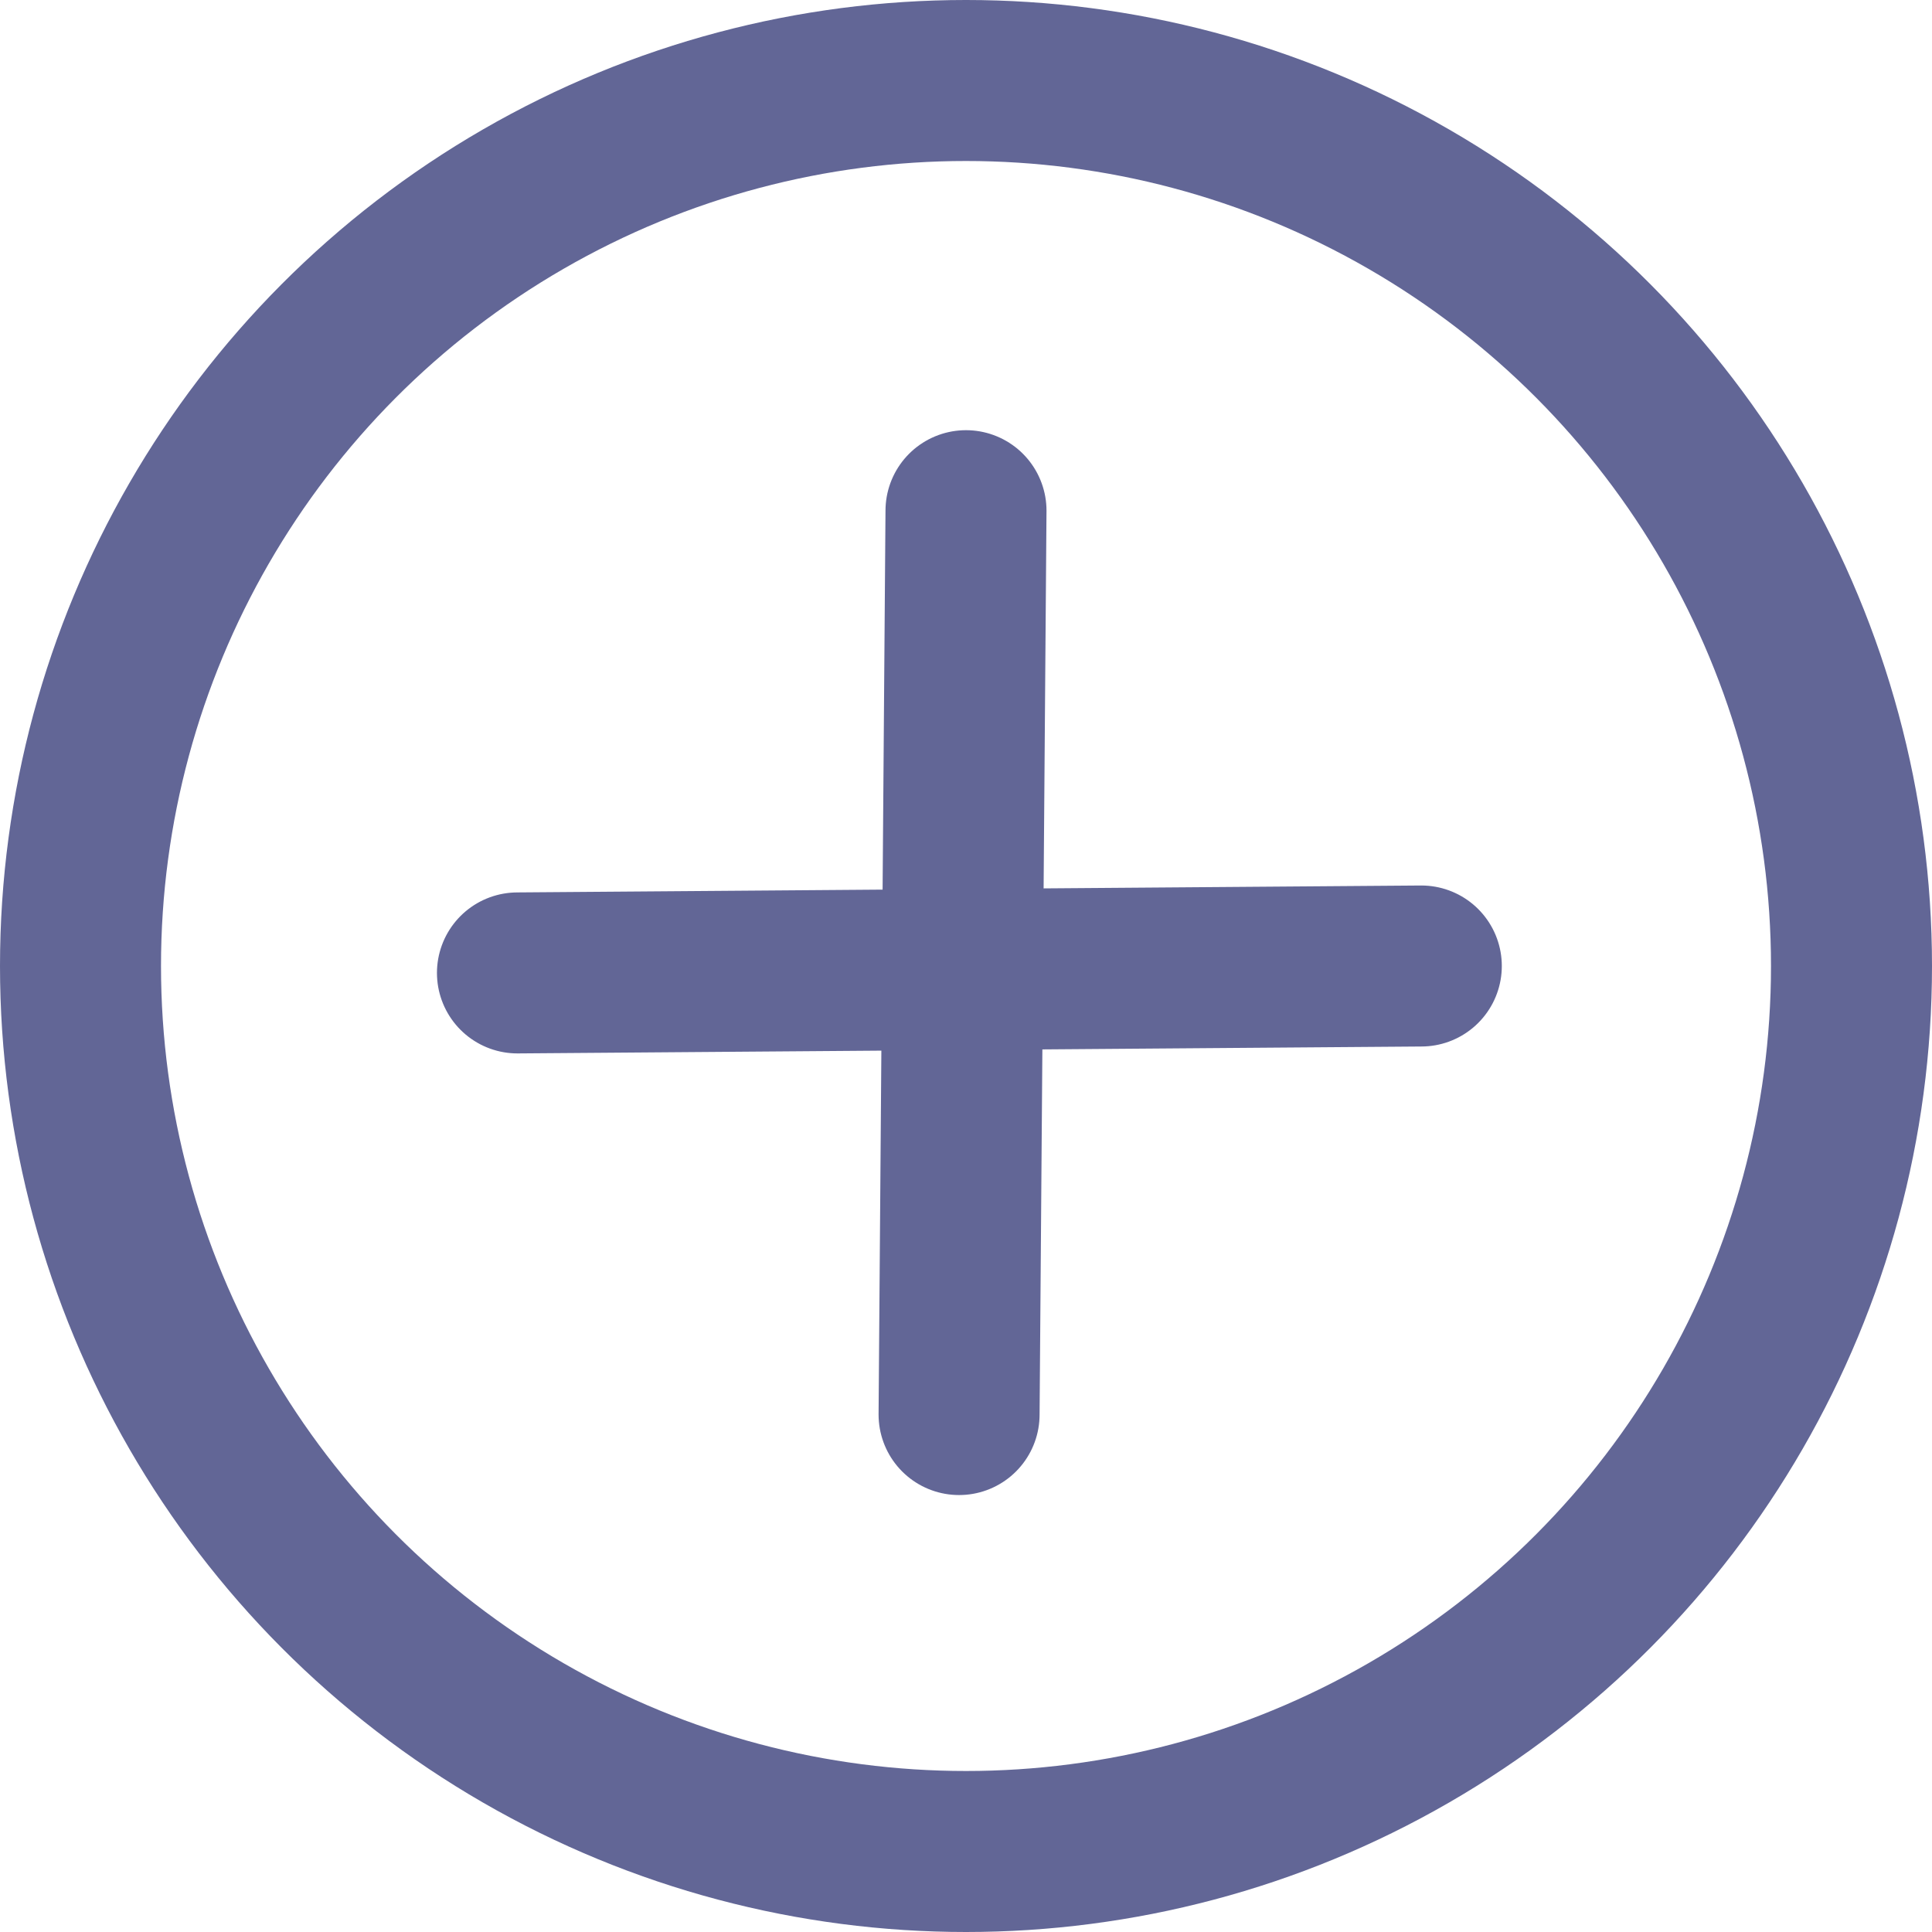 <svg width="12" height="12" viewBox="0 0 12 12" fill="none" xmlns="http://www.w3.org/2000/svg">
<circle cx="6" cy="6" r="5.5" stroke="#626696"/>
<path d="M5.957 8.786L6 3.172M8.828 6L3.214 6.043" stroke="#626696" stroke-linecap="round" stroke-linejoin="round"/>
</svg>
